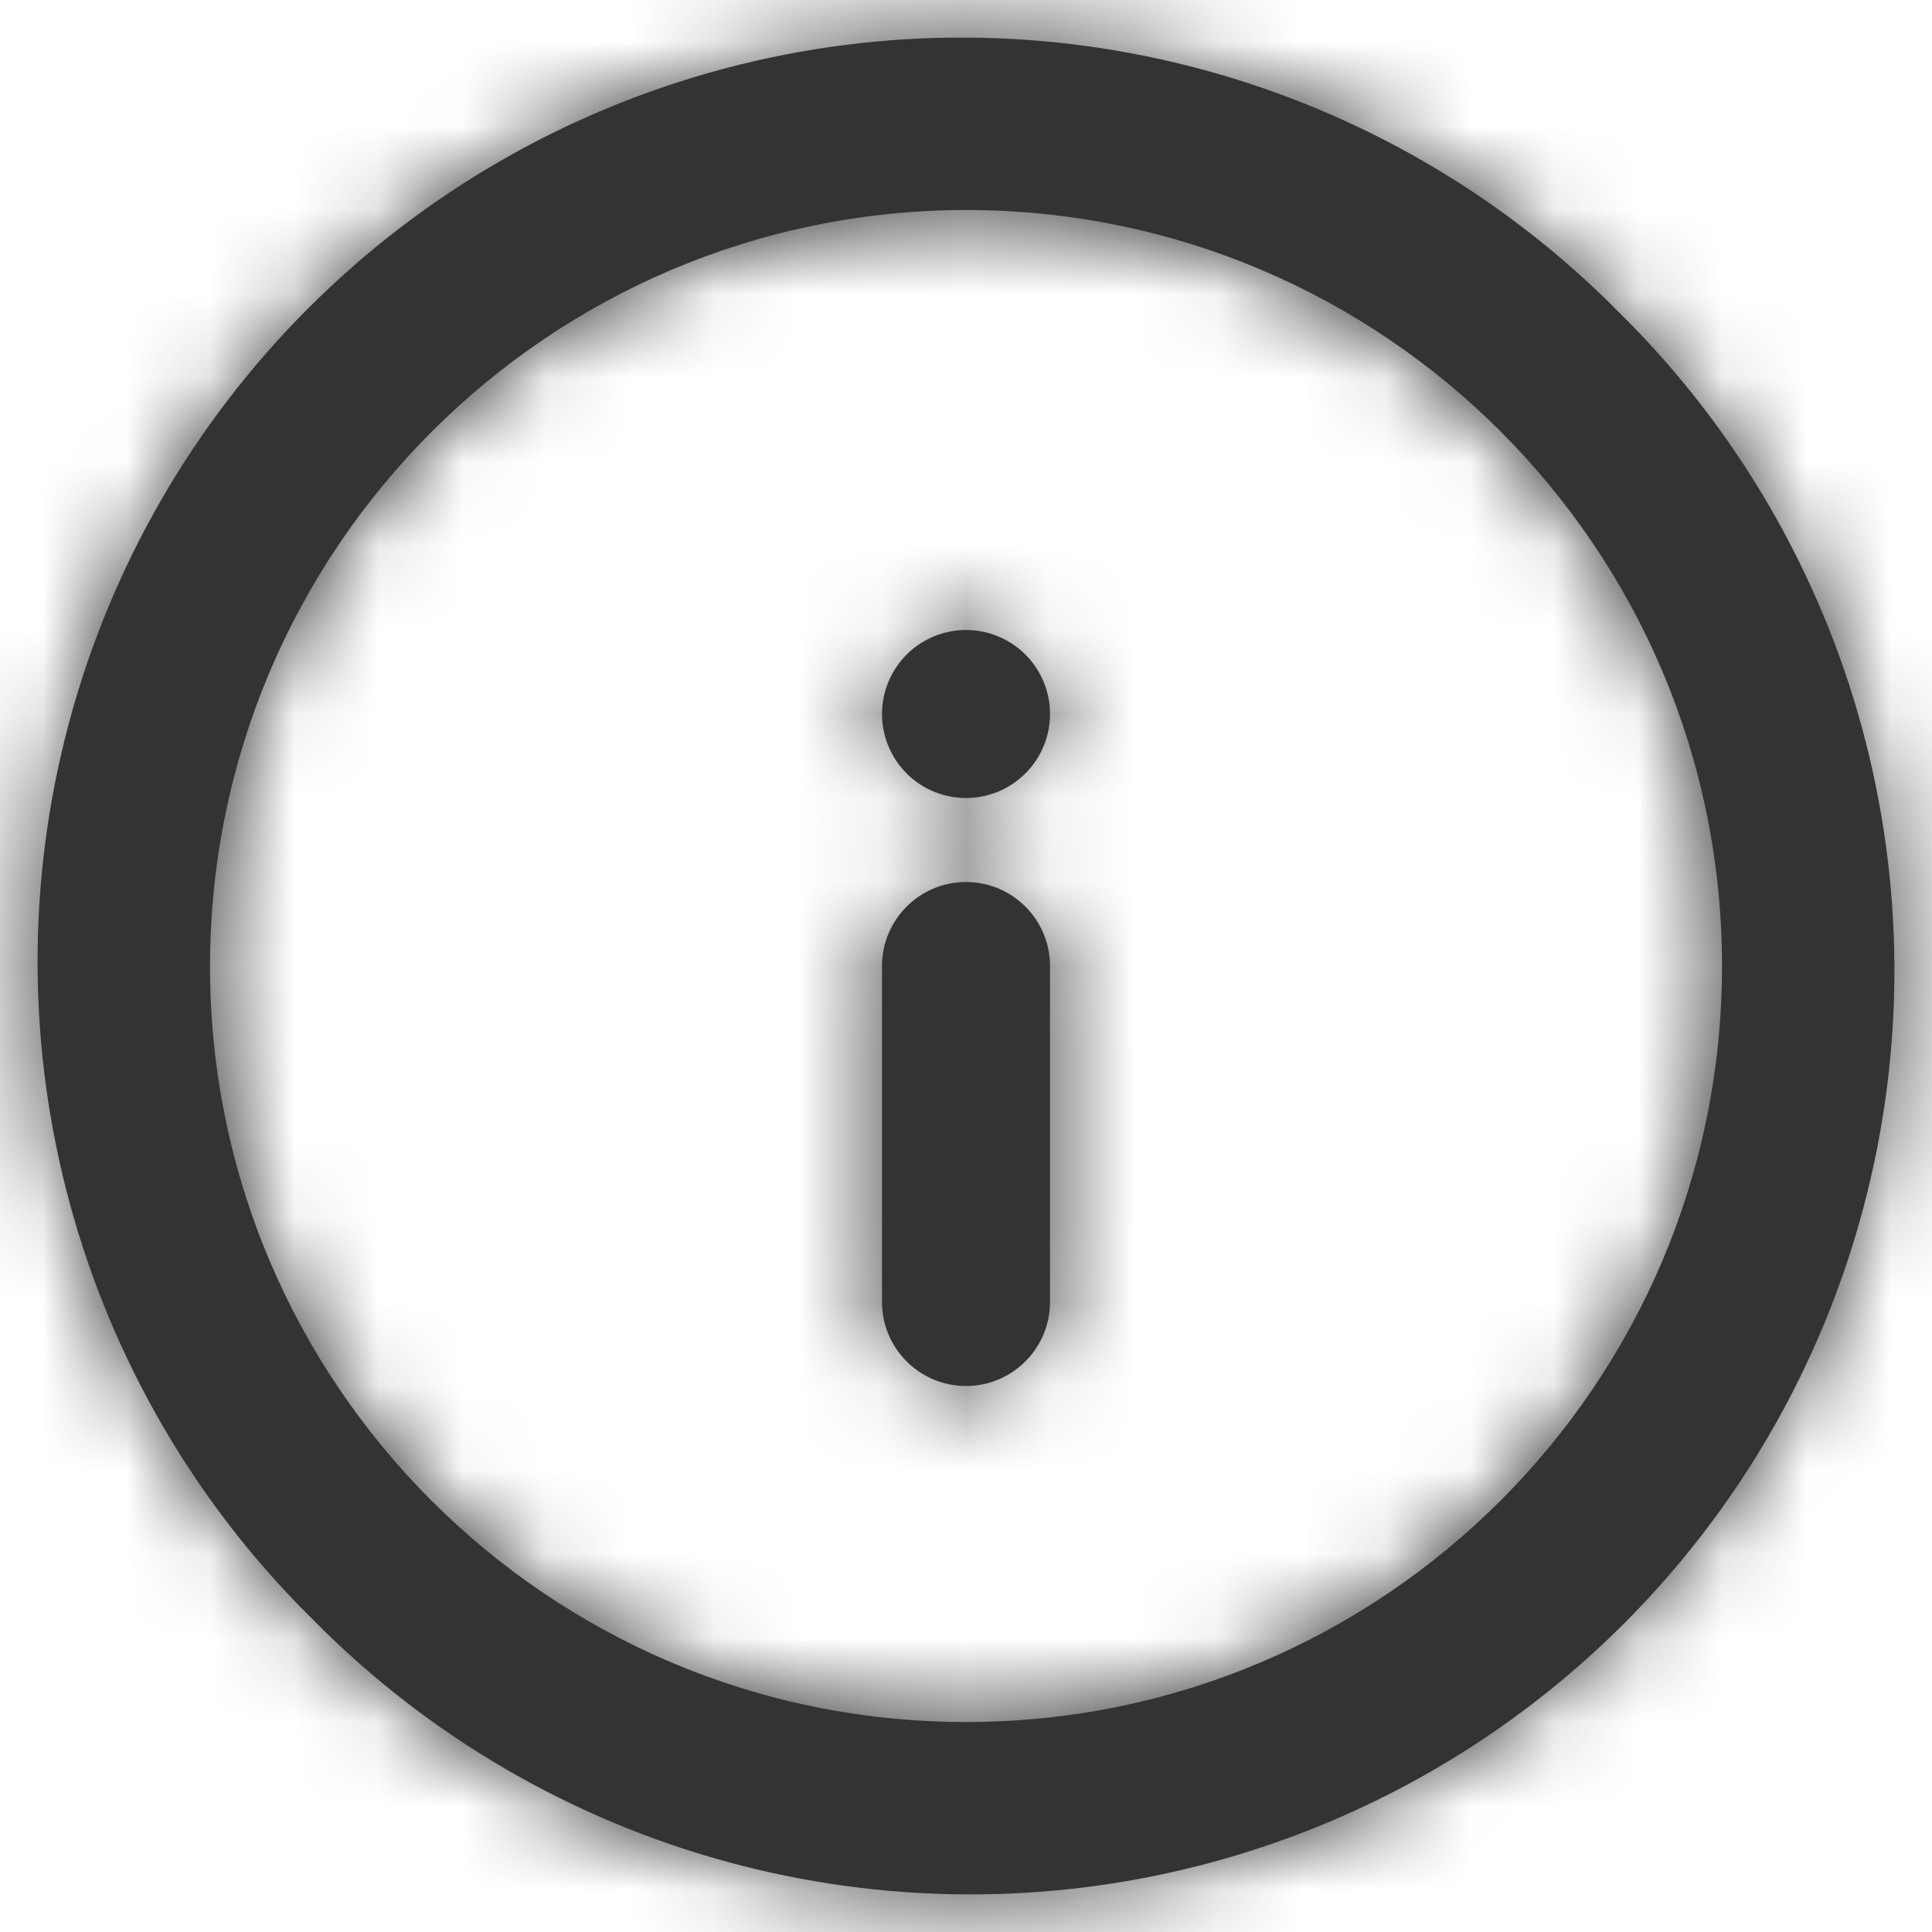 <svg width="23" height="23" viewBox="0 0 23 23" fill="none" xmlns="http://www.w3.org/2000/svg">
<path fill-rule="evenodd" clip-rule="evenodd" d="M0.816 8.625C-0.197 12.44 0.912 16.506 3.722 19.278C6.495 22.088 10.56 23.197 14.375 22.184C18.191 21.171 21.171 18.191 22.184 14.375C23.197 10.56 22.088 6.495 19.278 3.722C16.506 0.912 12.44 -0.197 8.625 0.816C4.809 1.83 1.83 4.809 0.816 8.625ZM11.5 20.5C6.529 20.5 2.5 16.471 2.5 11.5C2.506 6.532 6.532 2.506 11.5 2.5C16.471 2.5 20.5 6.529 20.5 11.5C20.5 16.471 16.471 20.5 11.5 20.5ZM10.5 15.5V11.5C10.5 10.948 10.948 10.5 11.5 10.5C12.052 10.5 12.5 10.948 12.5 11.5V15.5C12.5 16.052 12.052 16.5 11.5 16.5C10.948 16.5 10.5 16.052 10.5 15.5ZM10.669 7.944C10.404 8.341 10.456 8.87 10.793 9.207V9.208C10.981 9.395 11.235 9.5 11.5 9.5C11.977 9.5 12.388 9.163 12.481 8.695C12.574 8.227 12.324 7.759 11.883 7.576C11.442 7.394 10.934 7.548 10.669 7.944Z" fill="#333333"/>
<mask id="mask0_0_14756" style="mask-type:alpha" maskUnits="userSpaceOnUse" x="0" y="0" width="23" height="23">
<path fill-rule="evenodd" clip-rule="evenodd" d="M3.722 19.278C0.912 16.506 -0.197 12.44 0.816 8.625C1.83 4.809 4.809 1.83 8.625 0.816C12.44 -0.197 16.506 0.912 19.278 3.722C22.088 6.495 23.197 10.56 22.184 14.375C21.171 18.191 18.191 21.171 14.375 22.184C10.56 23.197 6.495 22.088 3.722 19.278V19.278ZM2.5 11.5C2.5 16.471 6.529 20.5 11.5 20.5C16.471 20.5 20.5 16.471 20.5 11.5C20.5 6.529 16.471 2.5 11.5 2.5C6.532 2.506 2.506 6.532 2.5 11.5ZM10.5 15.5V11.5C10.5 10.948 10.948 10.5 11.5 10.5C12.052 10.5 12.5 10.948 12.5 11.5V15.5C12.5 16.052 12.052 16.5 11.5 16.5C10.948 16.5 10.5 16.052 10.5 15.5ZM10.793 9.207C10.456 8.87 10.404 8.341 10.669 7.944C10.934 7.548 11.442 7.394 11.883 7.576C12.324 7.759 12.574 8.227 12.481 8.695C12.388 9.163 11.977 9.5 11.5 9.5C11.235 9.5 10.981 9.395 10.793 9.208V9.207Z" fill="white"/>
</mask>
<g mask="url(#mask0_0_14756)">
<rect x="-0.5" y="-0.5" width="24" height="24" fill="#333333"/>
</g>
</svg>

